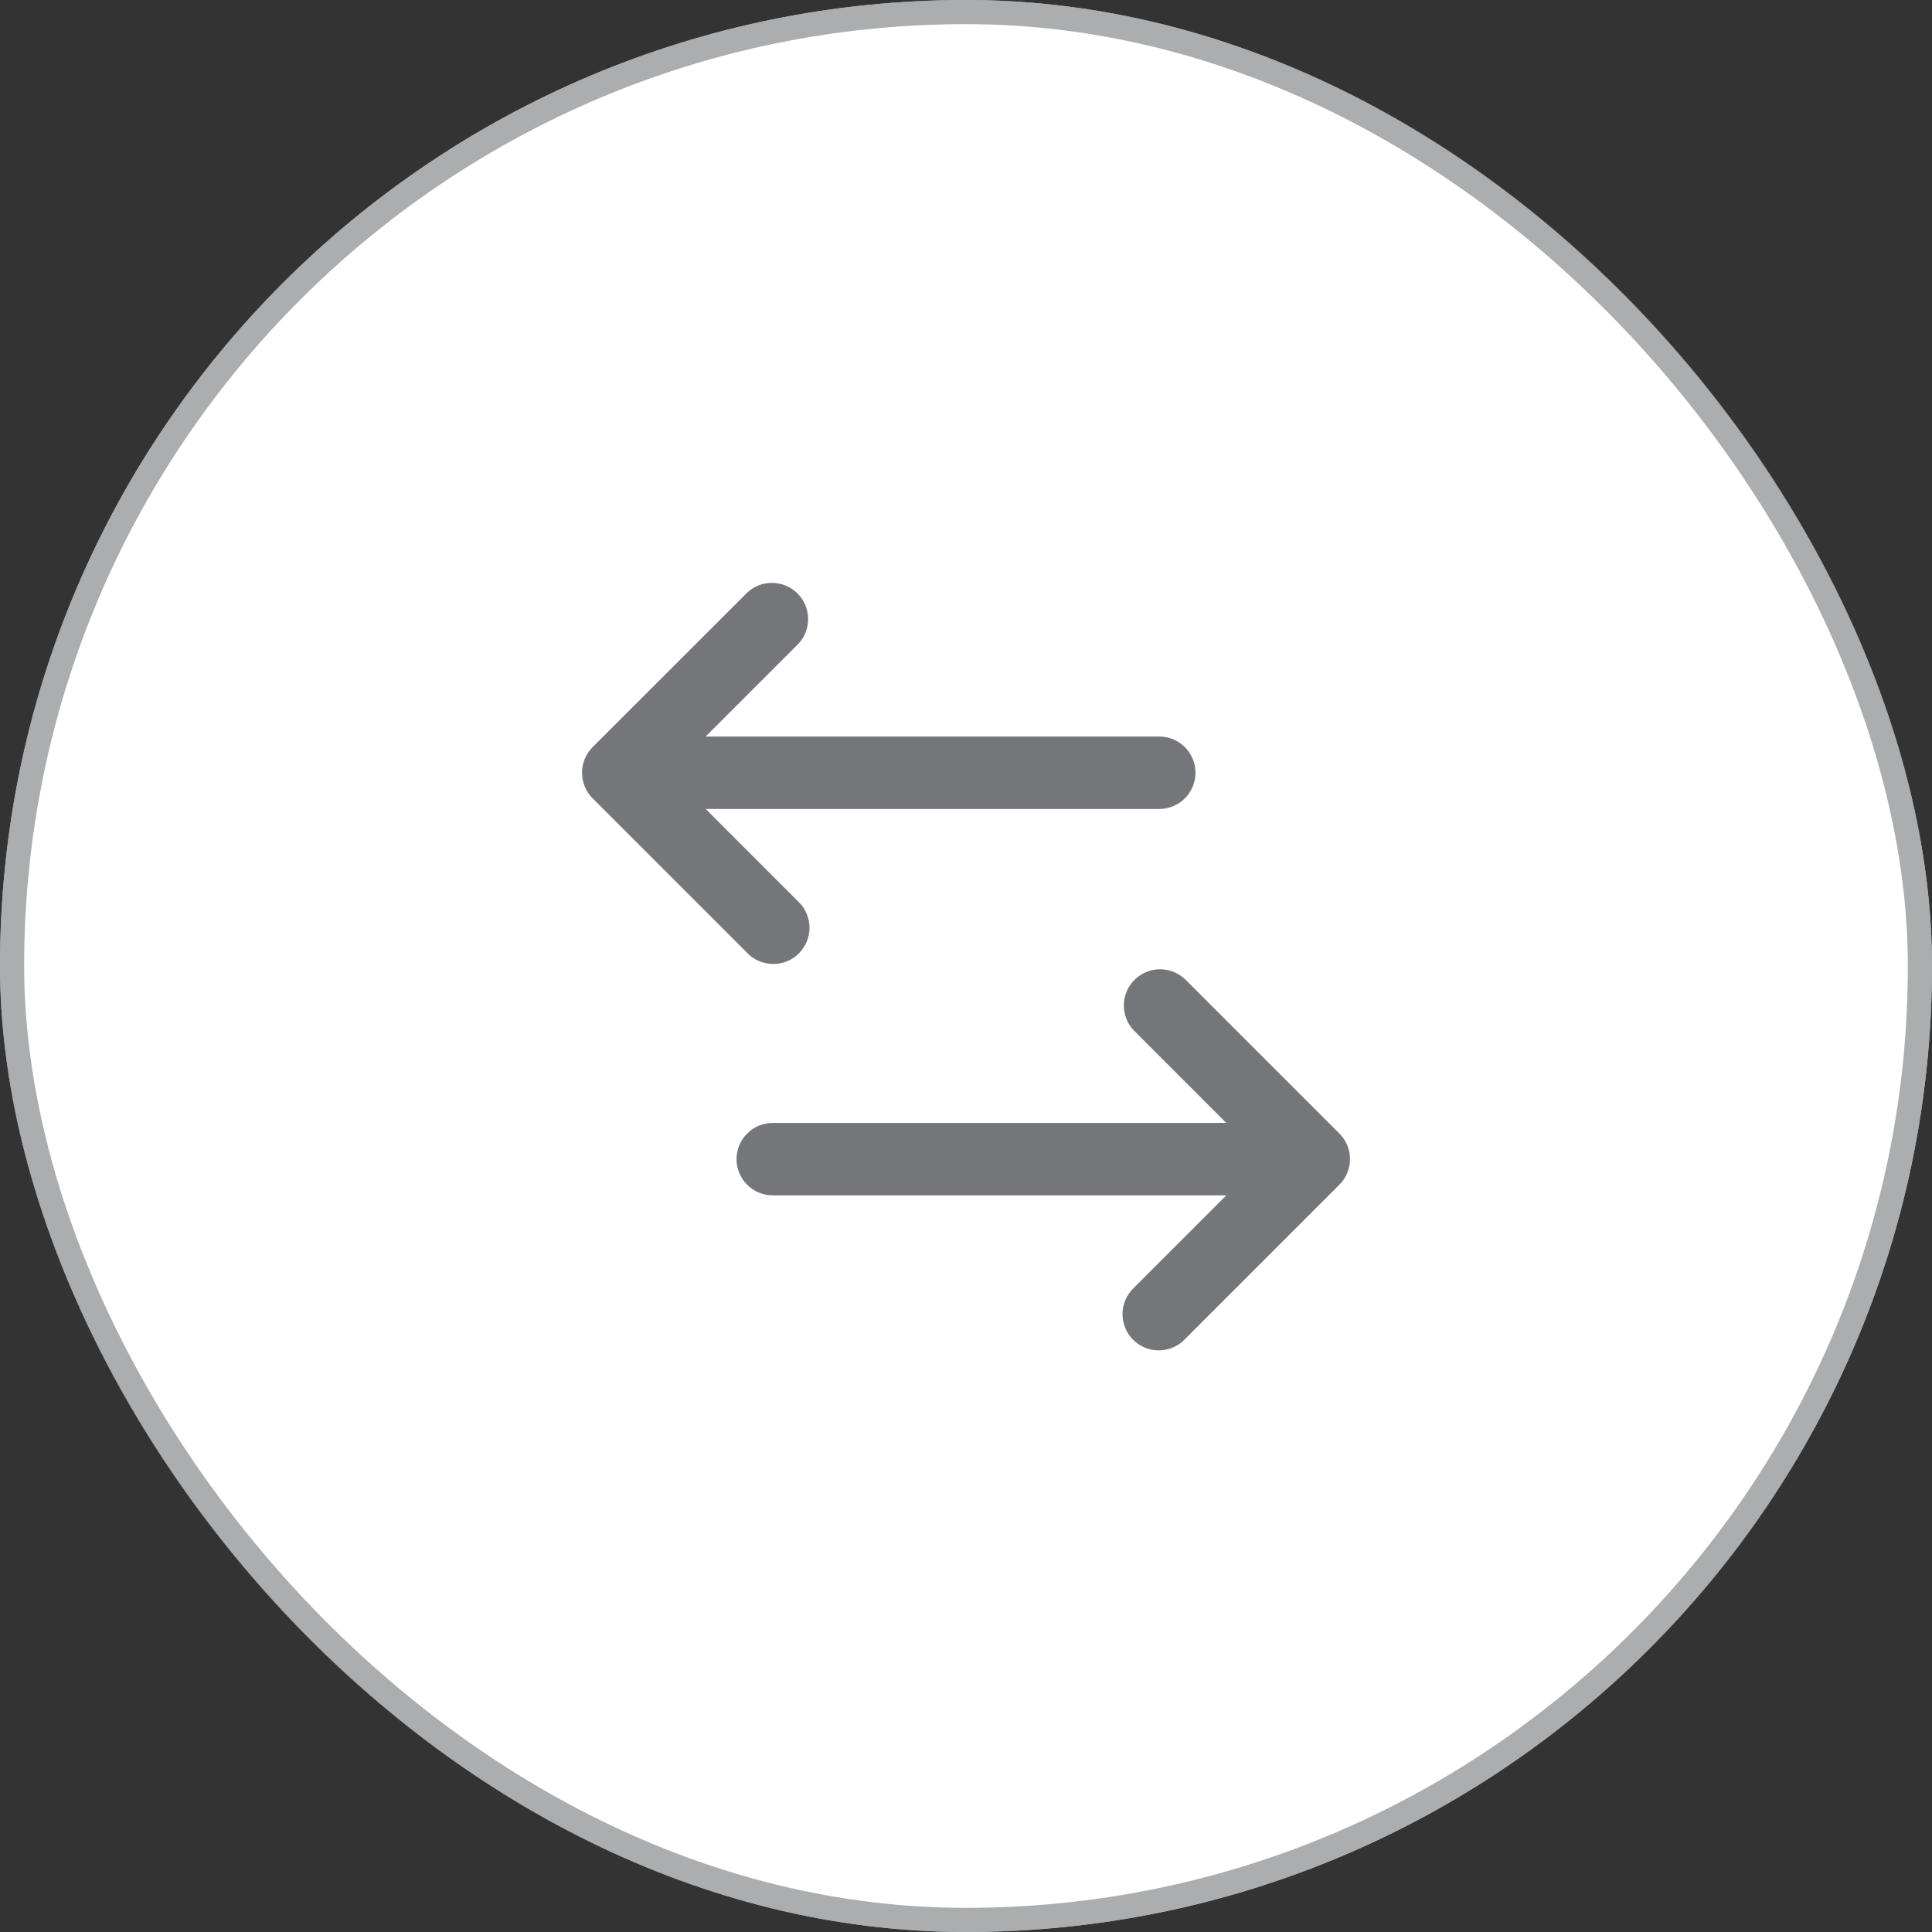 <svg width="40" height="40" viewBox="0 0 40 40" fill="none" xmlns="http://www.w3.org/2000/svg">
<rect x="0" y="0" width="40" height="40" fill="#333333" stroke="none"/>
<rect width="40" height="40" rx="20" fill="white"/>
<path fill-rule="evenodd" clip-rule="evenodd" d="M12.27 15.468C12.2 15.538 12.145 15.62 12.107 15.711C12.07 15.802 12.05 15.9 12.05 15.998C12.05 16.097 12.07 16.195 12.107 16.285C12.145 16.377 12.2 16.459 12.27 16.529L15.47 19.729C15.539 19.801 15.622 19.858 15.713 19.897C15.805 19.936 15.903 19.957 16.003 19.958C16.103 19.959 16.201 19.94 16.294 19.902C16.386 19.865 16.47 19.809 16.54 19.739C16.61 19.668 16.666 19.585 16.704 19.492C16.742 19.4 16.761 19.302 16.76 19.202C16.759 19.102 16.738 19.004 16.699 18.912C16.66 18.821 16.603 18.738 16.531 18.669L14.611 16.749H24.001C24.2 16.749 24.391 16.67 24.532 16.529C24.672 16.389 24.751 16.198 24.751 15.999C24.751 15.8 24.672 15.609 24.532 15.469C24.391 15.328 24.2 15.249 24.001 15.249H14.61L16.53 13.329C16.663 13.187 16.735 12.999 16.731 12.804C16.728 12.61 16.649 12.425 16.512 12.287C16.374 12.15 16.189 12.071 15.995 12.068C15.8 12.064 15.612 12.136 15.47 12.269L12.27 15.468ZM24.53 20.268L27.73 23.468C27.8 23.538 27.855 23.62 27.893 23.711C27.931 23.802 27.95 23.9 27.95 23.998C27.95 24.097 27.931 24.195 27.893 24.285C27.855 24.377 27.8 24.459 27.73 24.529L24.53 27.729C24.461 27.801 24.378 27.858 24.287 27.897C24.195 27.936 24.097 27.957 23.997 27.958C23.898 27.959 23.799 27.94 23.707 27.902C23.615 27.865 23.531 27.809 23.46 27.739C23.39 27.668 23.334 27.585 23.296 27.492C23.259 27.4 23.24 27.302 23.24 27.202C23.241 27.102 23.262 27.004 23.301 26.912C23.34 26.821 23.398 26.738 23.469 26.669L25.389 24.749H15.999C15.8 24.749 15.61 24.67 15.469 24.529C15.328 24.389 15.249 24.198 15.249 23.999C15.249 23.8 15.328 23.609 15.469 23.469C15.61 23.328 15.8 23.249 15.999 23.249H25.389L23.469 21.329C23.337 21.187 23.265 20.999 23.268 20.804C23.271 20.61 23.35 20.425 23.488 20.287C23.625 20.15 23.81 20.071 24.005 20.068C24.199 20.064 24.387 20.136 24.529 20.269L24.53 20.268Z" fill="#74767A"/>
<rect x="0.25" y="0.25" width="39.5" height="39.5" rx="19.75" stroke="#74767A" stroke-opacity="0.6" stroke-width="0.5"/>
</svg>
